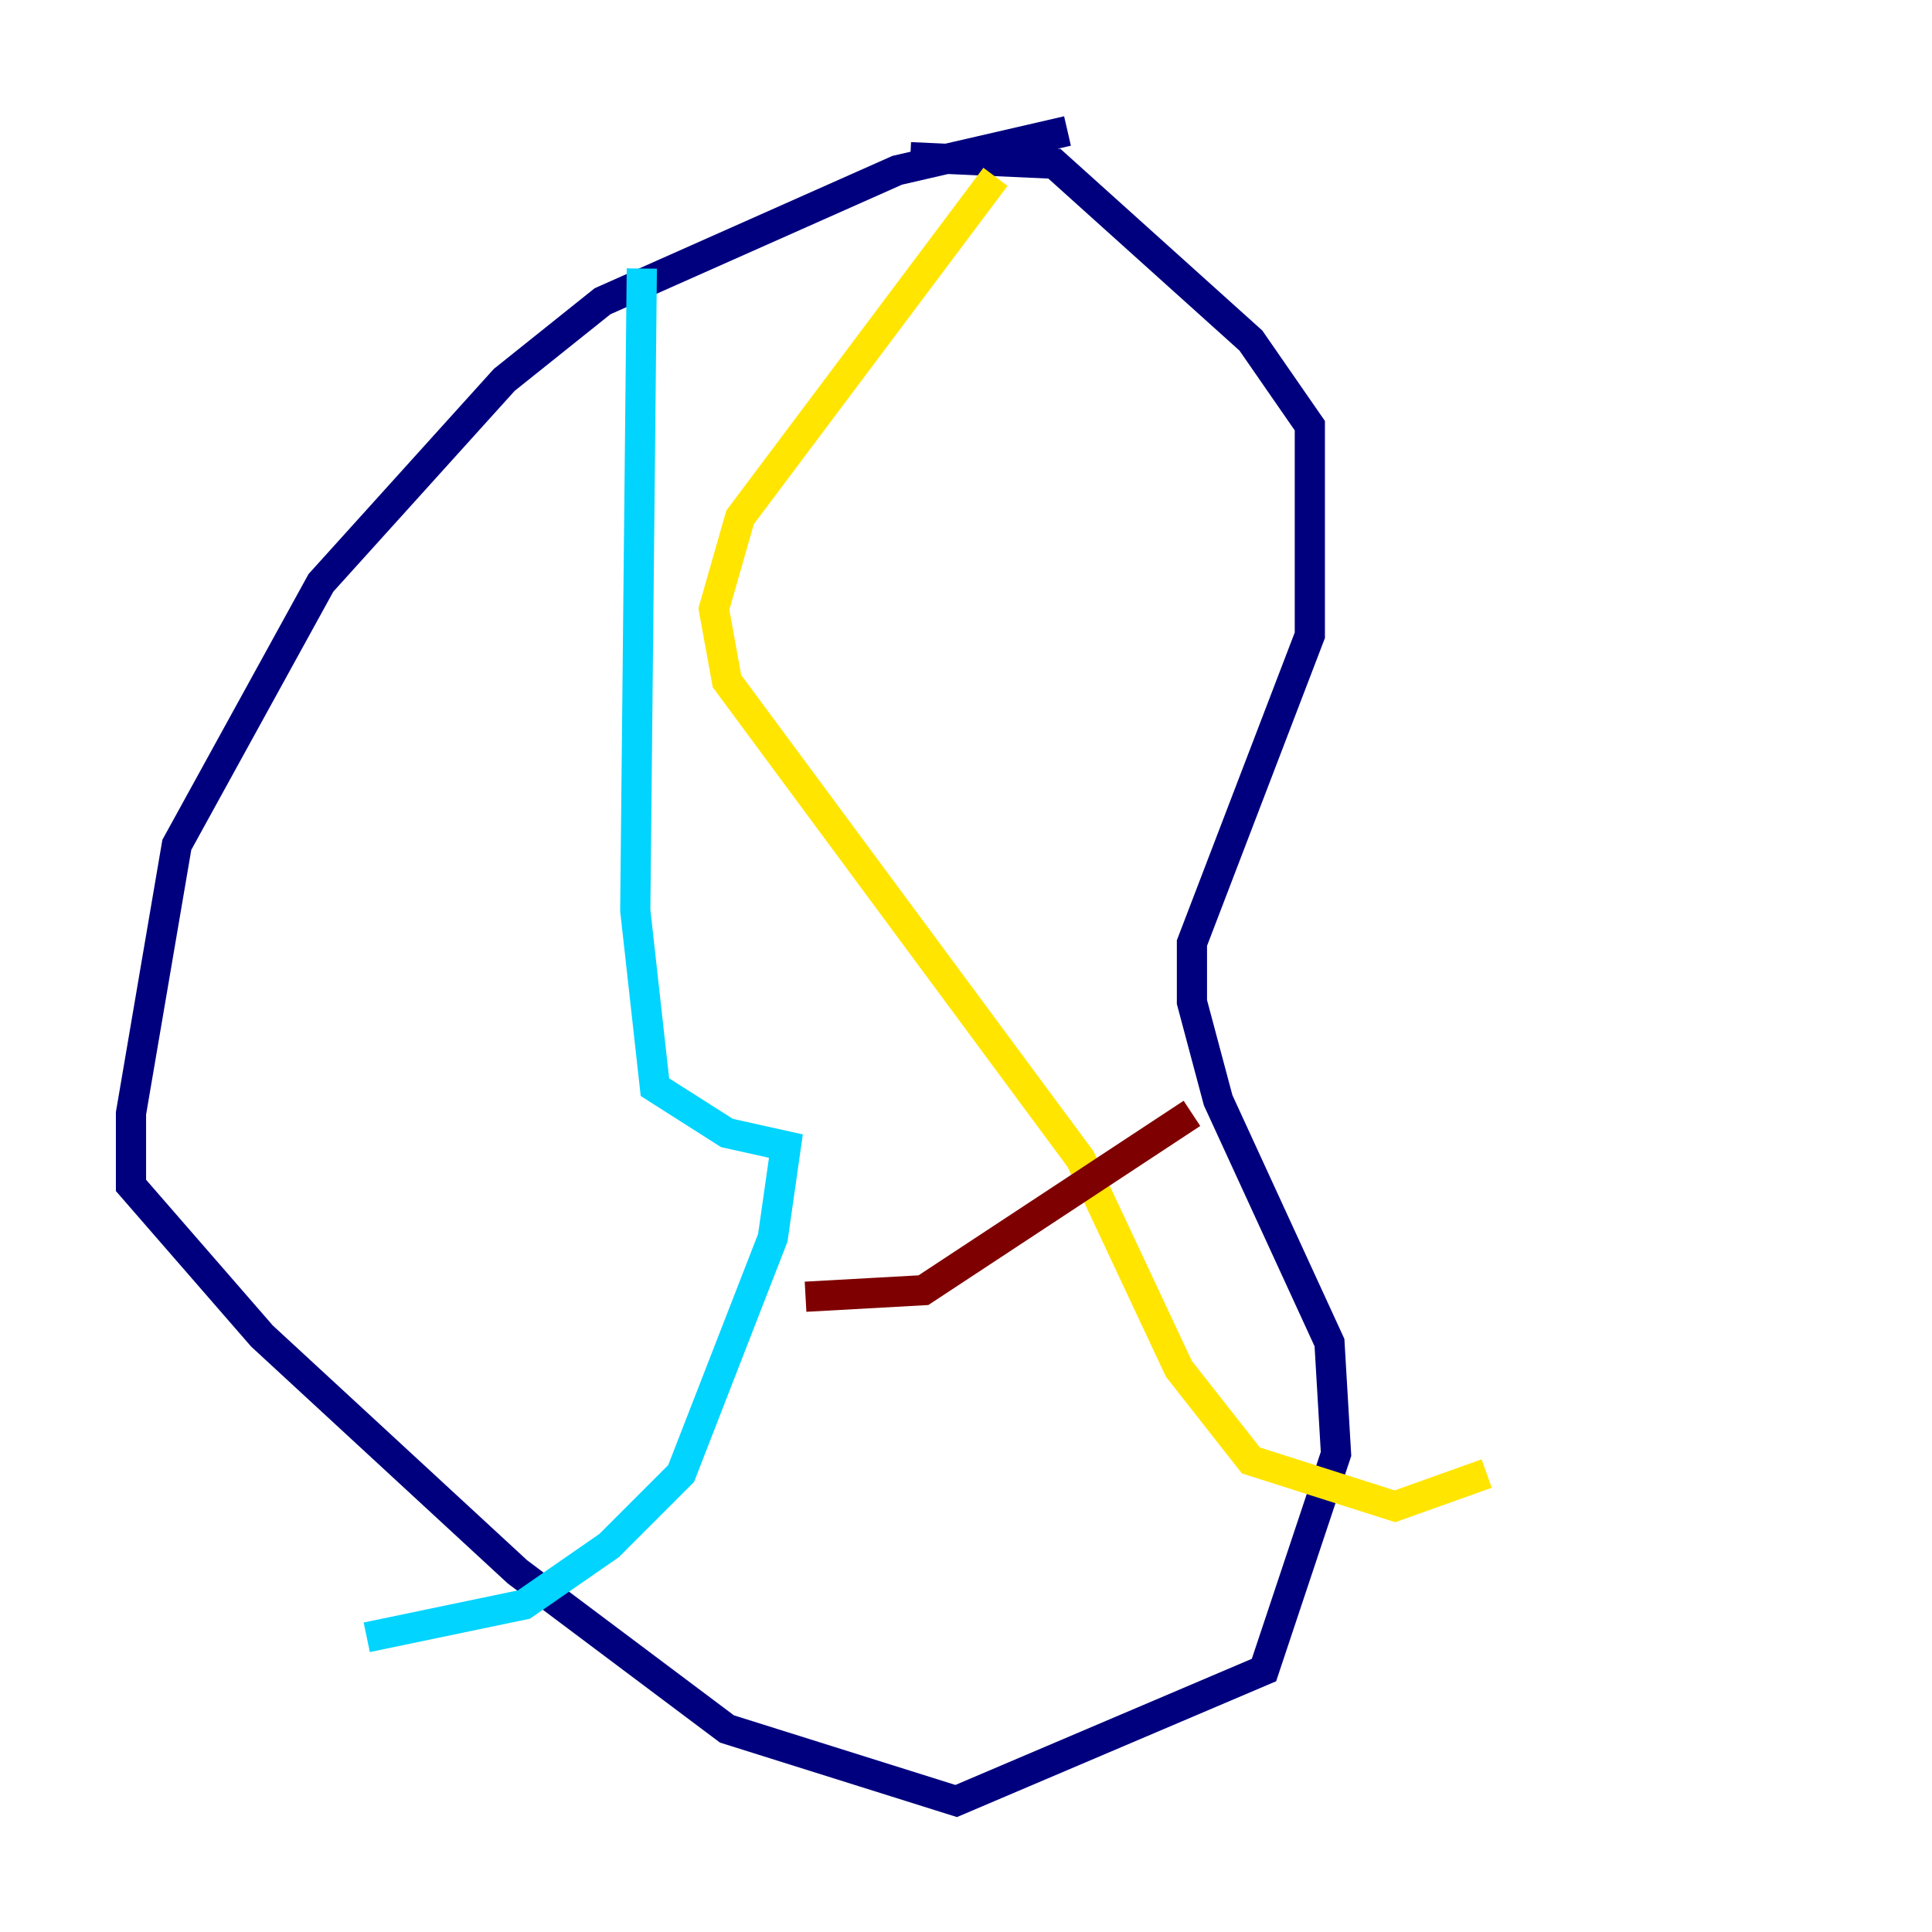<?xml version="1.0" encoding="utf-8" ?>
<svg baseProfile="tiny" height="128" version="1.2" viewBox="0,0,128,128" width="128" xmlns="http://www.w3.org/2000/svg" xmlns:ev="http://www.w3.org/2001/xml-events" xmlns:xlink="http://www.w3.org/1999/xlink"><defs /><polyline fill="none" points="70.725,8.678 59.444,11.281 39.919,19.959 33.41,25.166 21.261,38.617 11.715,55.973 8.678,73.763 8.678,78.536 17.356,88.515 34.278,104.136 48.163,114.549 63.349,119.322 83.742,110.644 88.515,96.325 88.081,88.949 80.705,72.895 78.969,66.386 78.969,62.481 86.78,42.088 86.78,28.203 82.875,22.563 69.858,10.848 60.312,10.414" stroke="#00007f" stroke-width="2" /><polyline fill="none" points="42.522,17.79 42.088,60.312 43.39,72.027 48.163,75.064 52.068,75.932 51.2,82.007 45.125,97.627 40.352,102.4 34.712,106.305 24.298,108.475" stroke="#00d4ff" stroke-width="2" /><polyline fill="none" points="65.953,11.715 49.031,34.278 47.295,40.352 48.163,45.125 71.593,76.8 78.102,90.685 82.875,96.759 92.42,99.797 98.495,97.627" stroke="#ffe500" stroke-width="2" /><polyline fill="none" points="53.37,85.912 61.18,85.478 78.969,73.763" stroke="#7f0000" stroke-width="2" /></svg>